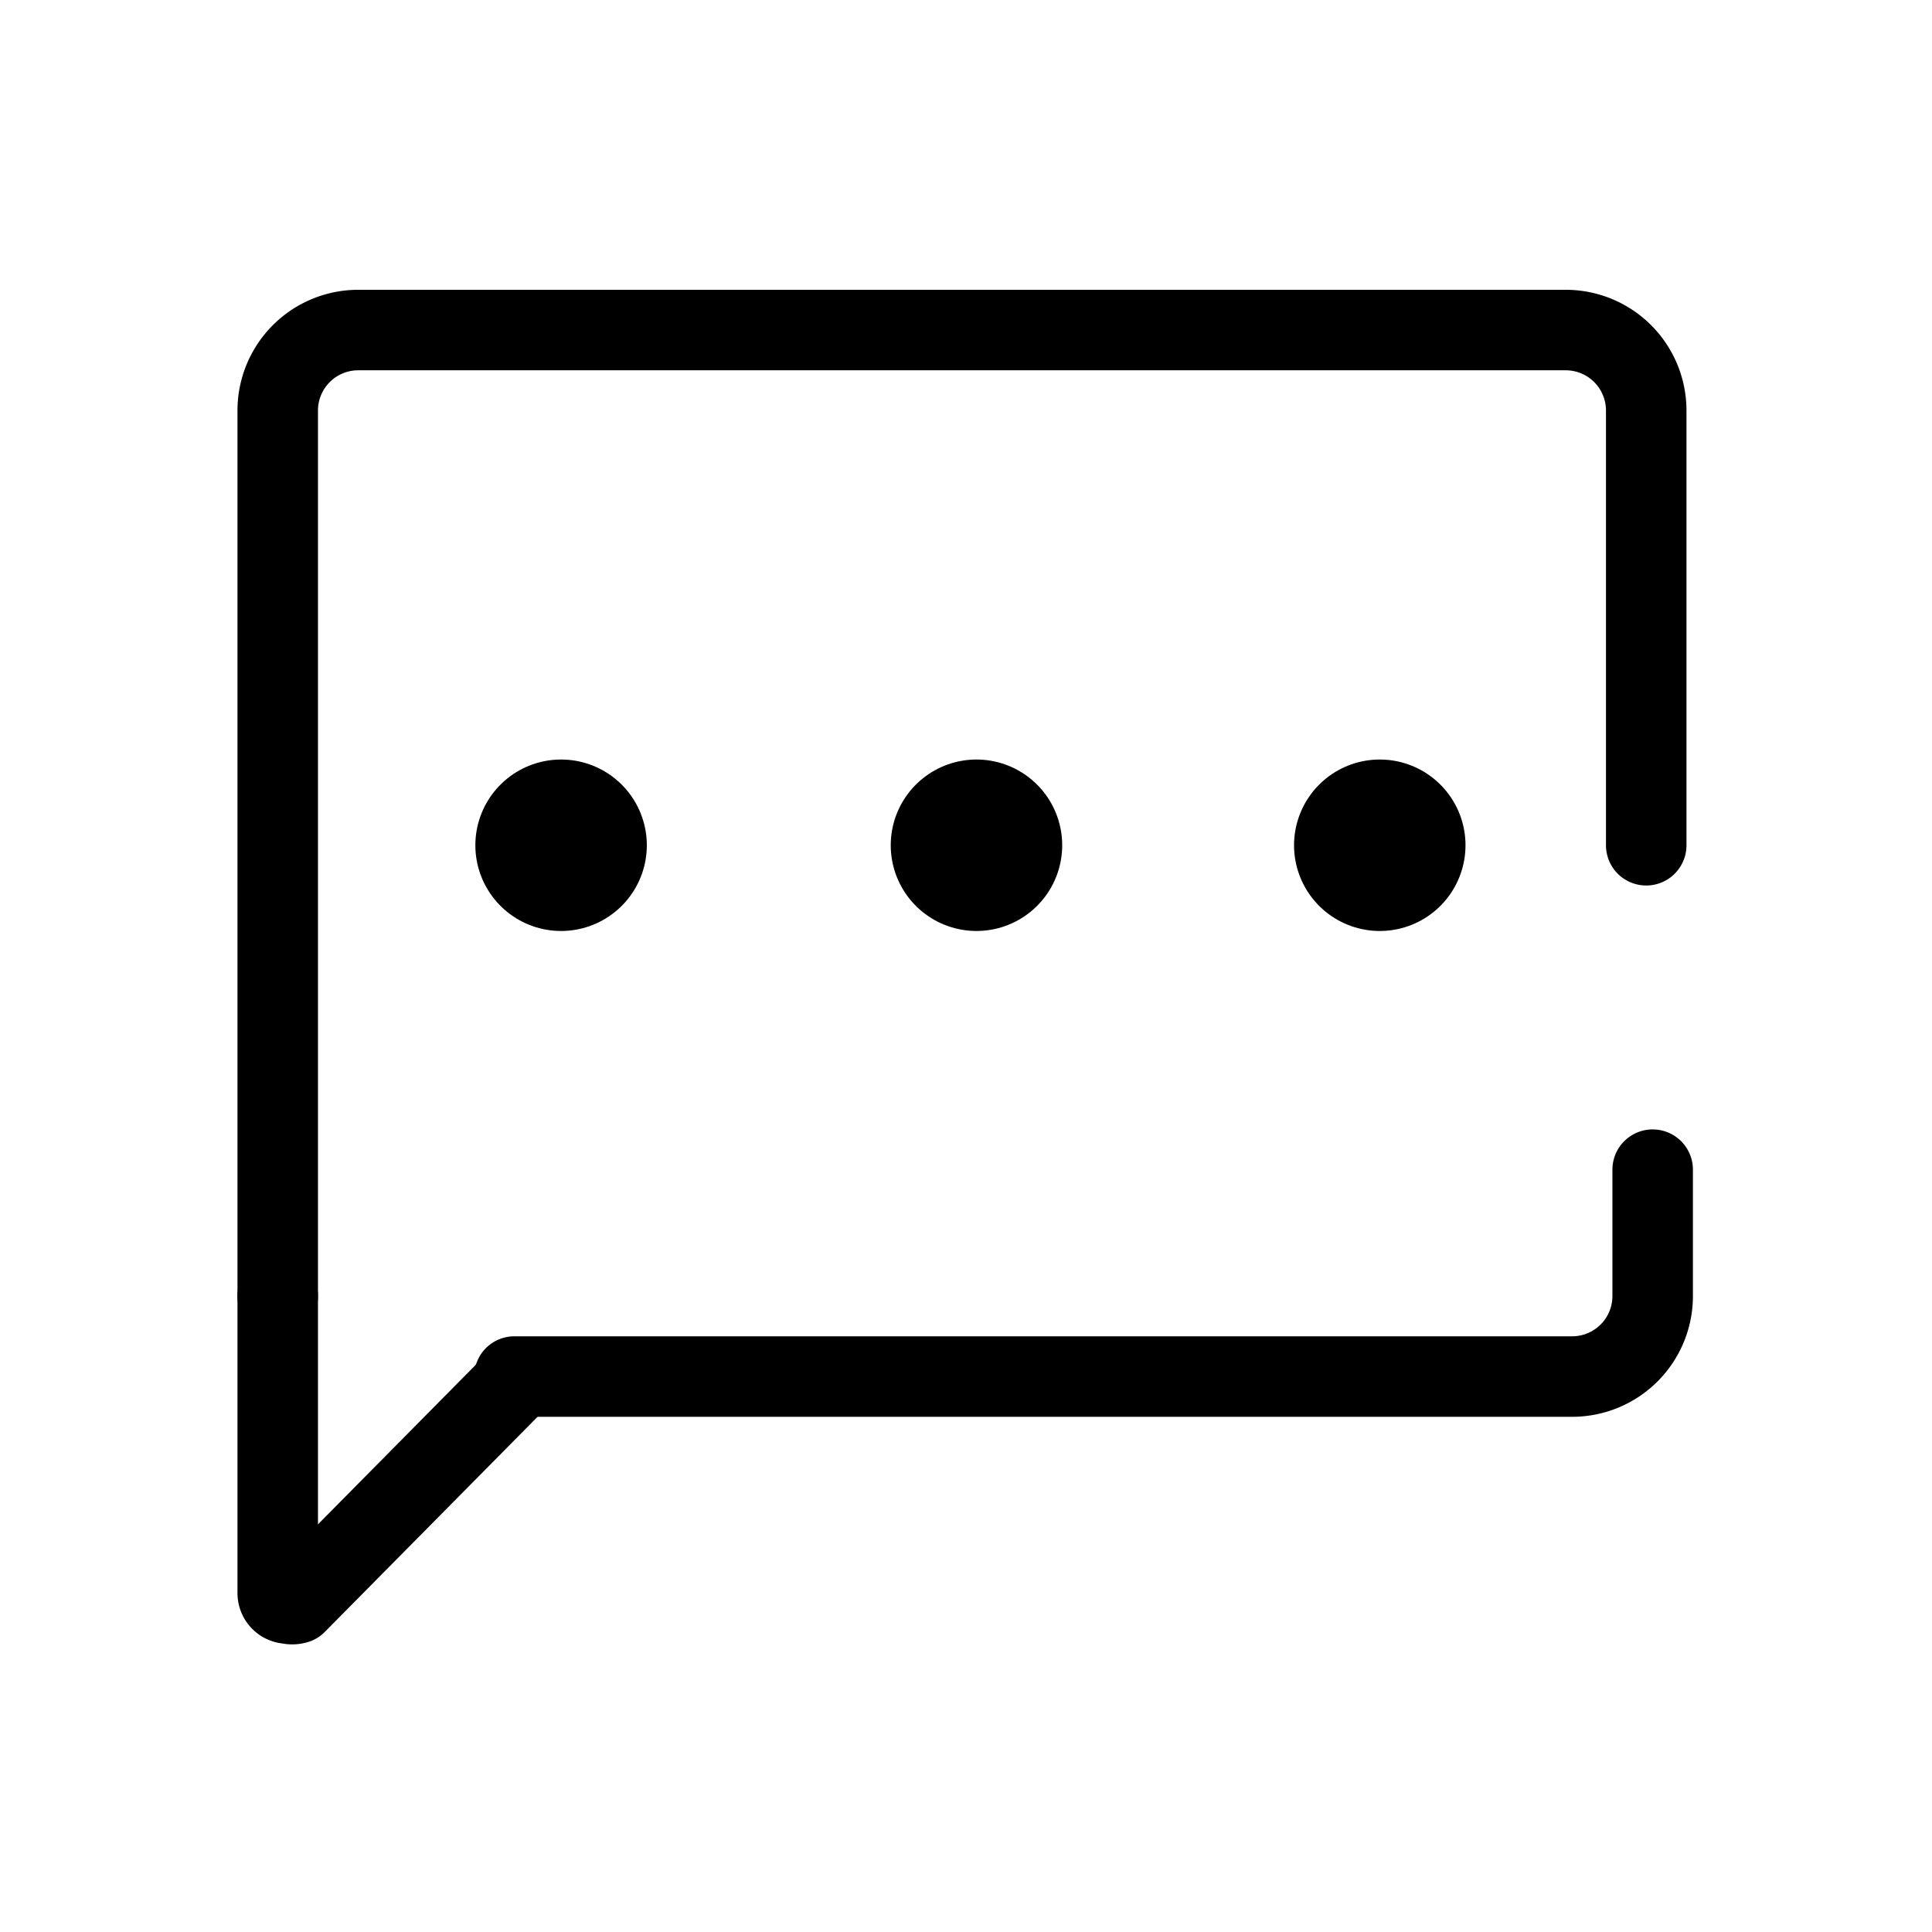 <svg id="Camada_1" data-name="Camada 1" xmlns="http://www.w3.org/2000/svg" xmlns:xlink="http://www.w3.org/1999/xlink" viewBox="0 0 24 24"><defs><style>.cls-1,.cls-3,.cls-4{fill:none;}.cls-2{clip-path:url(#clip-path);}.cls-3,.cls-4{stroke:#000;stroke-linecap:round;stroke-linejoin:round;}.cls-4{stroke-width:2.13px;}</style><clipPath id="clip-path"><rect class="cls-1" width="24" height="24"/></clipPath></defs><g id="Grupo_36077" data-name="Grupo 36077"><g class="cls-2"><g id="Grupo_35993" data-name="Grupo 35993"><g id="Grupo_de_máscara_37" data-name="Grupo de máscara 37"><g id="Grupo_26476" data-name="Grupo 26476"><g id="Grupo_10828" data-name="Grupo 10828"><path id="Caminho_9755" data-name="Caminho 9755" class="cls-3" d="M20.53,14.53V16.1a1,1,0,0,1-1,1H6.39"/><g id="Grupo_10826" data-name="Grupo 10826"><path id="Caminho_9756" data-name="Caminho 9756" class="cls-3" d="M3.45,16.1v-11a1,1,0,0,1,1-1h15a1,1,0,0,1,1,1h0V10.5"/></g><g id="Grupo_10827" data-name="Grupo 10827"><path id="Caminho_9757" data-name="Caminho 9757" class="cls-3" d="M3.45,16.1v3.69a.13.13,0,0,0,.13.13.18.18,0,0,0,.1,0l2.71-2.74"/></g></g><line id="Linha_58" data-name="Linha 58" class="cls-4" x1="6.97" y1="10.5" x2="6.97" y2="10.5"/><line id="Linha_58-2" data-name="Linha 58-2" class="cls-4" x1="12.13" y1="10.5" x2="12.13" y2="10.5"/><line id="Linha_58-3" data-name="Linha 58-3" class="cls-4" x1="17.14" y1="10.5" x2="17.14" y2="10.5"/></g></g></g></g></g></svg>